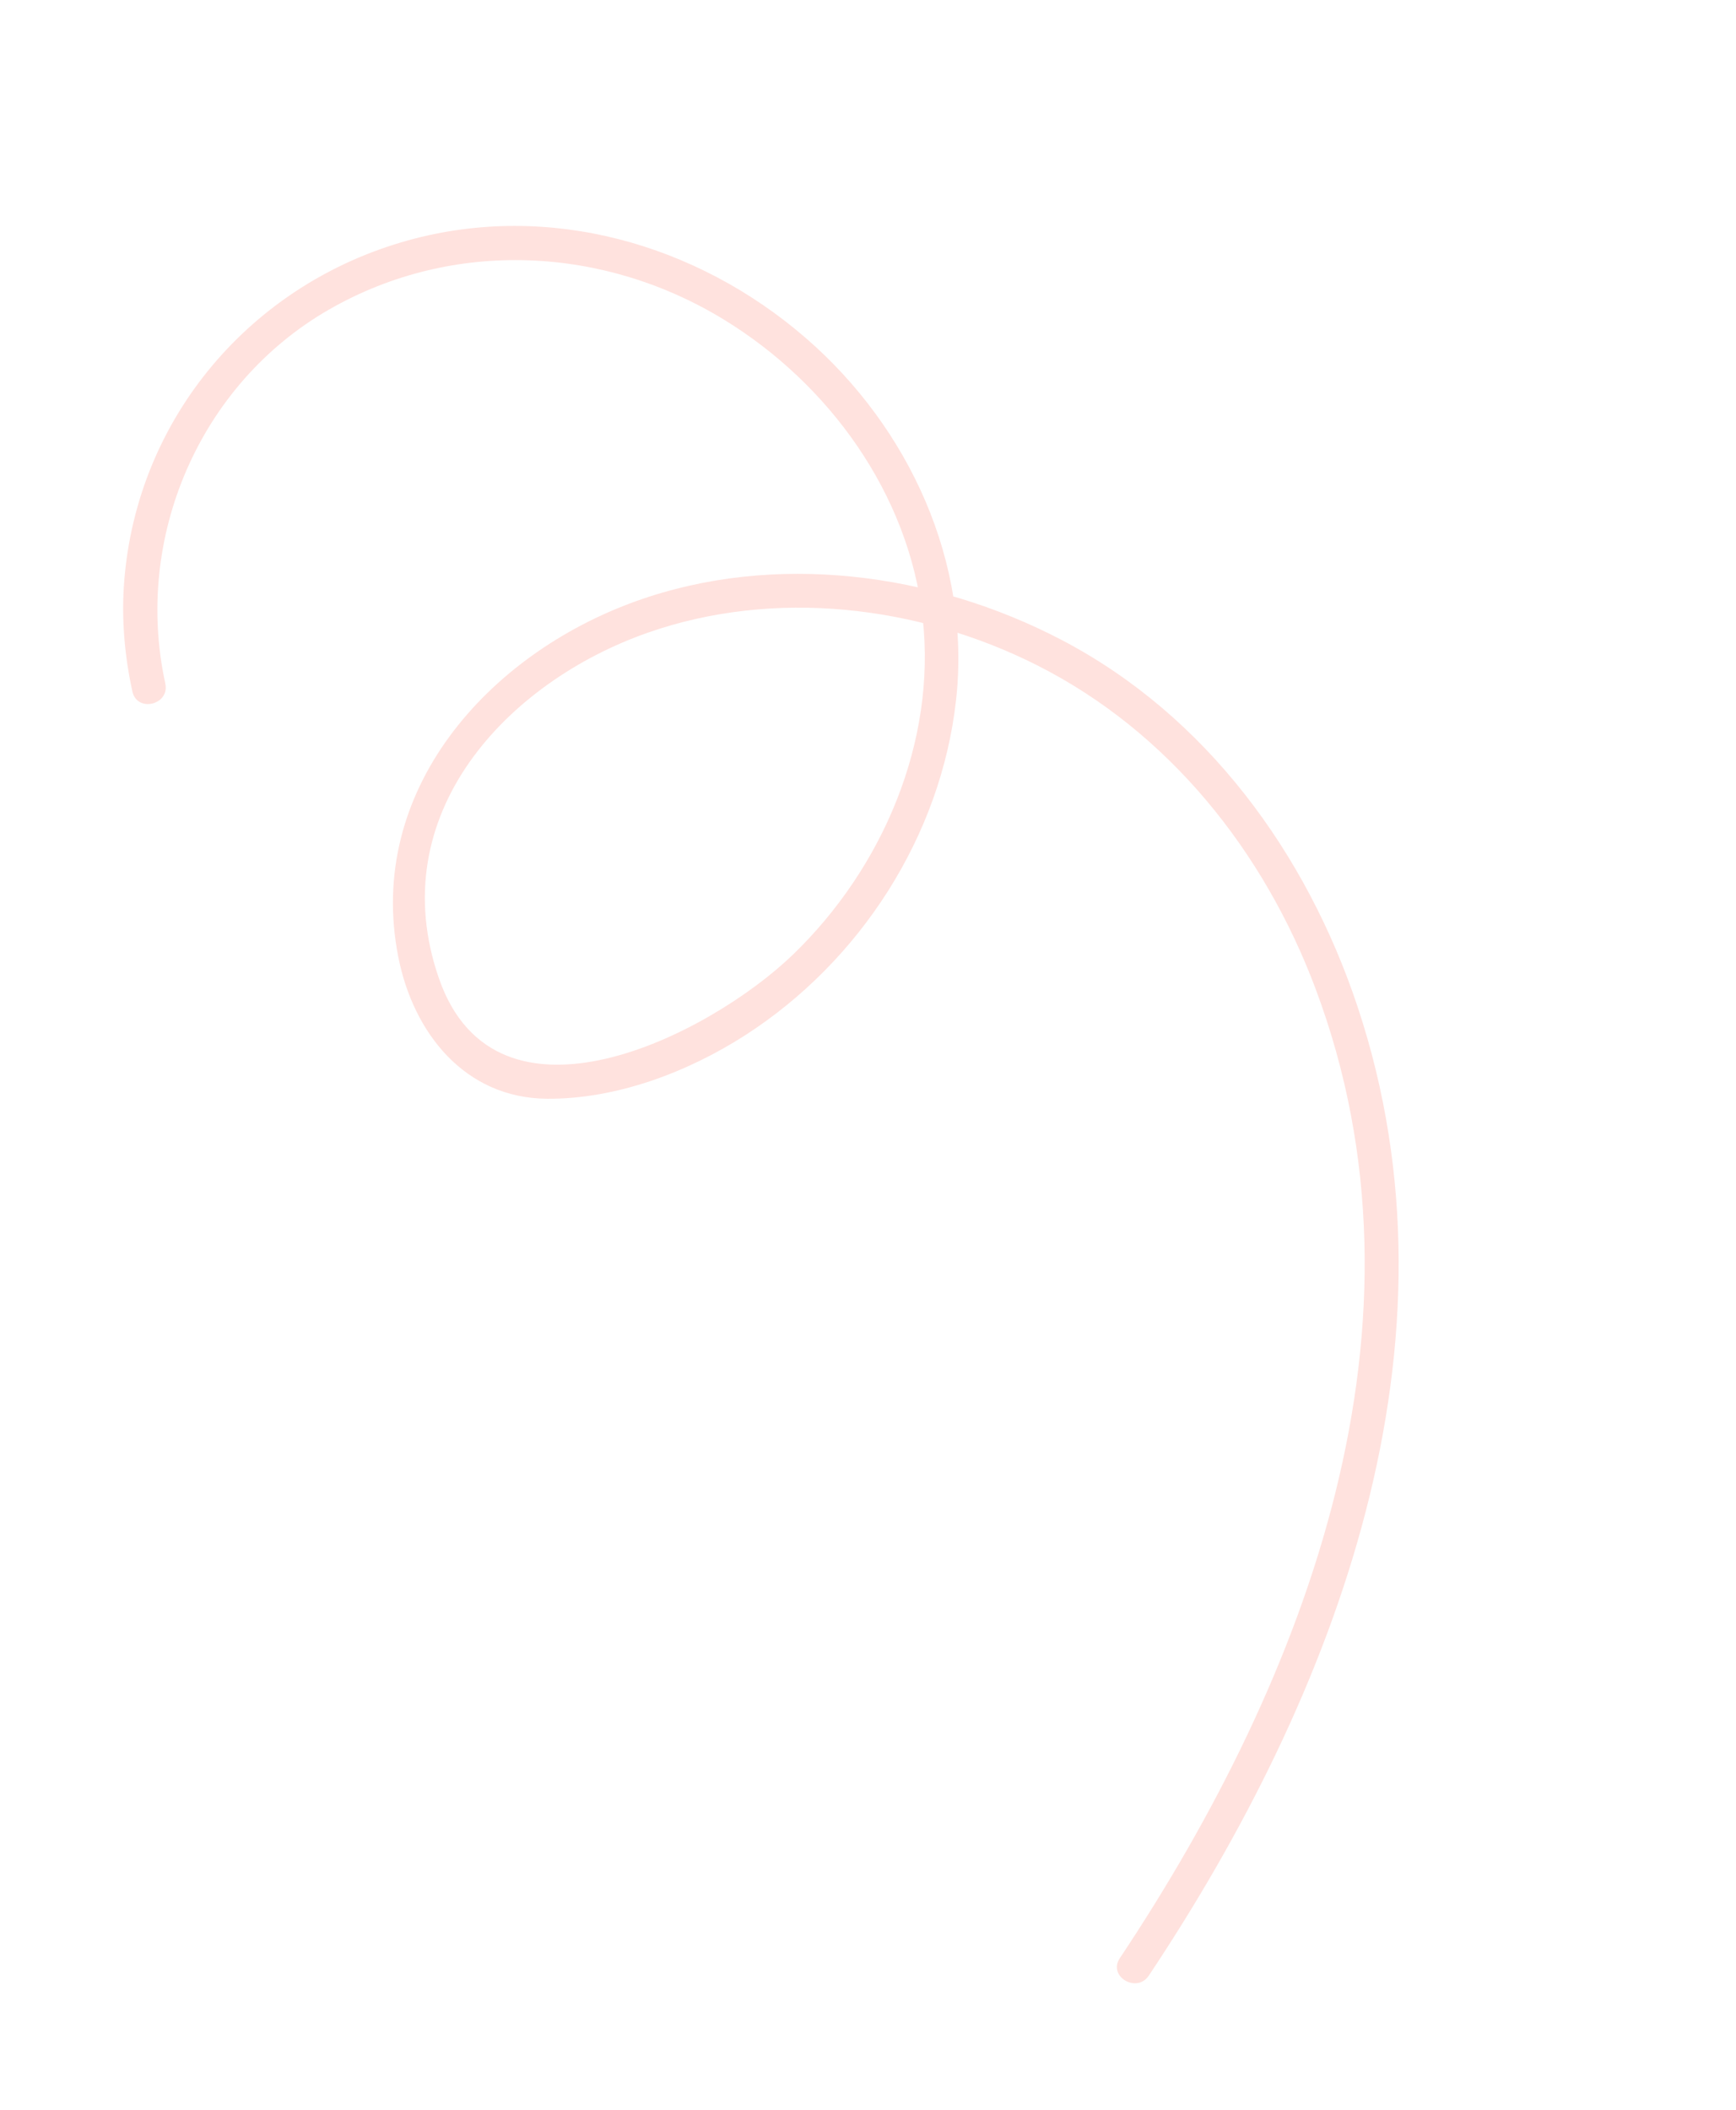 <svg width="274" height="333" viewBox="0 0 274 333" fill="none" xmlns="http://www.w3.org/2000/svg">
<g clip-path="url(#clip0_98_275)">
<path d="M26.096 107.869C21.052 84.877 31.503 60.542 52.008 48.805C71.563 37.613 95.343 38.838 114.33 50.48C130.861 60.608 143.415 77.935 145.621 97.442C147.843 117.125 139.25 137.03 125.186 150.611C111.898 163.445 78.334 180.376 69.294 154.435C60.254 128.494 80.081 107.589 102.272 99.832C122.253 92.843 144.932 95.526 163.656 104.966C184.467 115.457 199.507 134.373 207.632 156.002C227.479 208.855 206.388 264.529 176.734 309.025C174.827 311.882 179.413 314.617 181.319 311.76C210.932 267.338 231.959 212.048 214.284 158.897C206.244 134.711 190.419 112.928 167.54 100.976C147.222 90.356 122.271 87.031 100.425 94.855C76.98 103.255 57.674 124.825 62.87 151.044C65.241 163.019 73.373 173.287 86.332 173.385C97.282 173.466 108.564 169.192 117.669 163.332C135.752 151.683 148.504 131.96 150.896 110.498C153.322 88.801 143.487 67.471 127.19 53.349C110.005 38.457 86.62 31.787 64.428 37.926C39.63 44.787 21.667 65.913 19.611 91.638C19.141 97.505 19.643 103.387 20.895 109.123C21.635 112.486 26.824 111.229 26.088 107.874L26.096 107.869Z" fill="#FFE2DE"/>
</g>
<defs>
<clipPath id="clip0_98_275">
<rect width="147.305" height="298.261" fill="white" transform="translate(0 71.537) rotate(-28.915)"/>
</clipPath>
</defs>
</svg>

